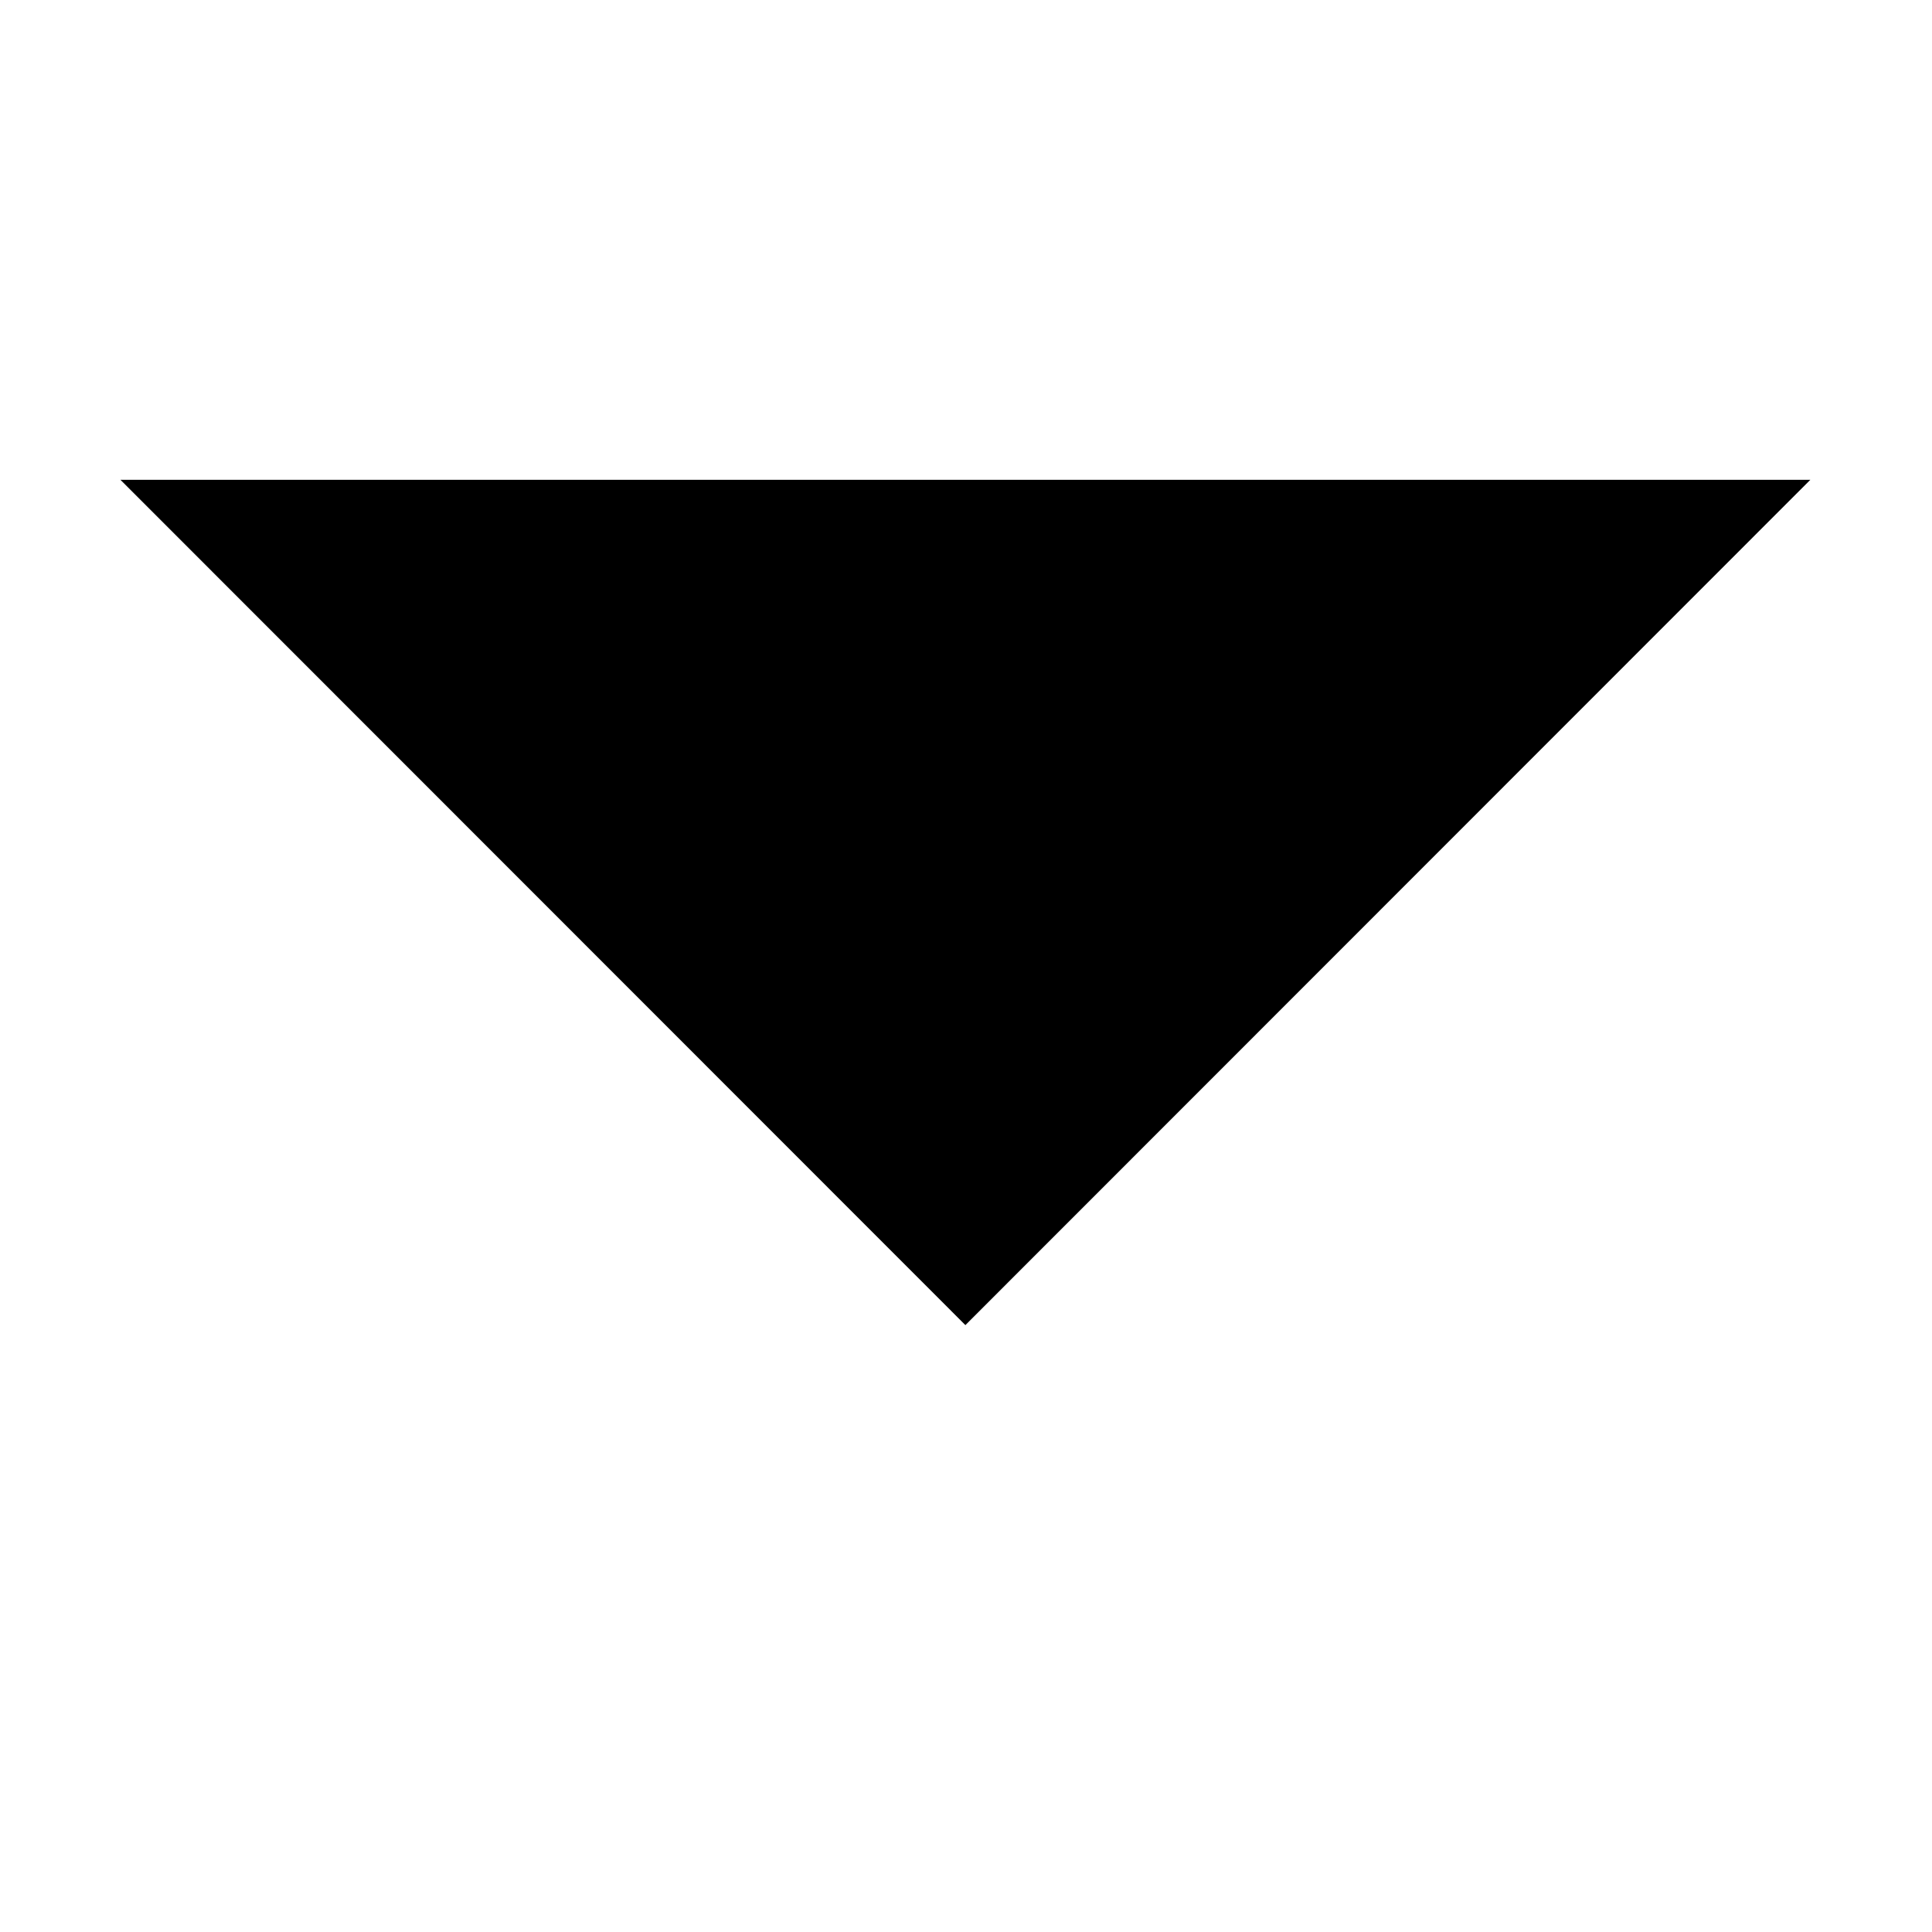 <?xml version="1.0" standalone="no"?><!DOCTYPE svg PUBLIC "-//W3C//DTD SVG 1.1//EN" "http://www.w3.org/Graphics/SVG/1.1/DTD/svg11.dtd"><svg t="1550164148015" class="icon" style="" viewBox="0 0 1024 1024" version="1.1" xmlns="http://www.w3.org/2000/svg" p-id="610" xmlns:xlink="http://www.w3.org/1999/xlink" width="200" height="200"><defs><style type="text/css"></style></defs><path d="M959.526 254.298 511.675 702.335 63.825 254.298Z" p-id="611"></path></svg>